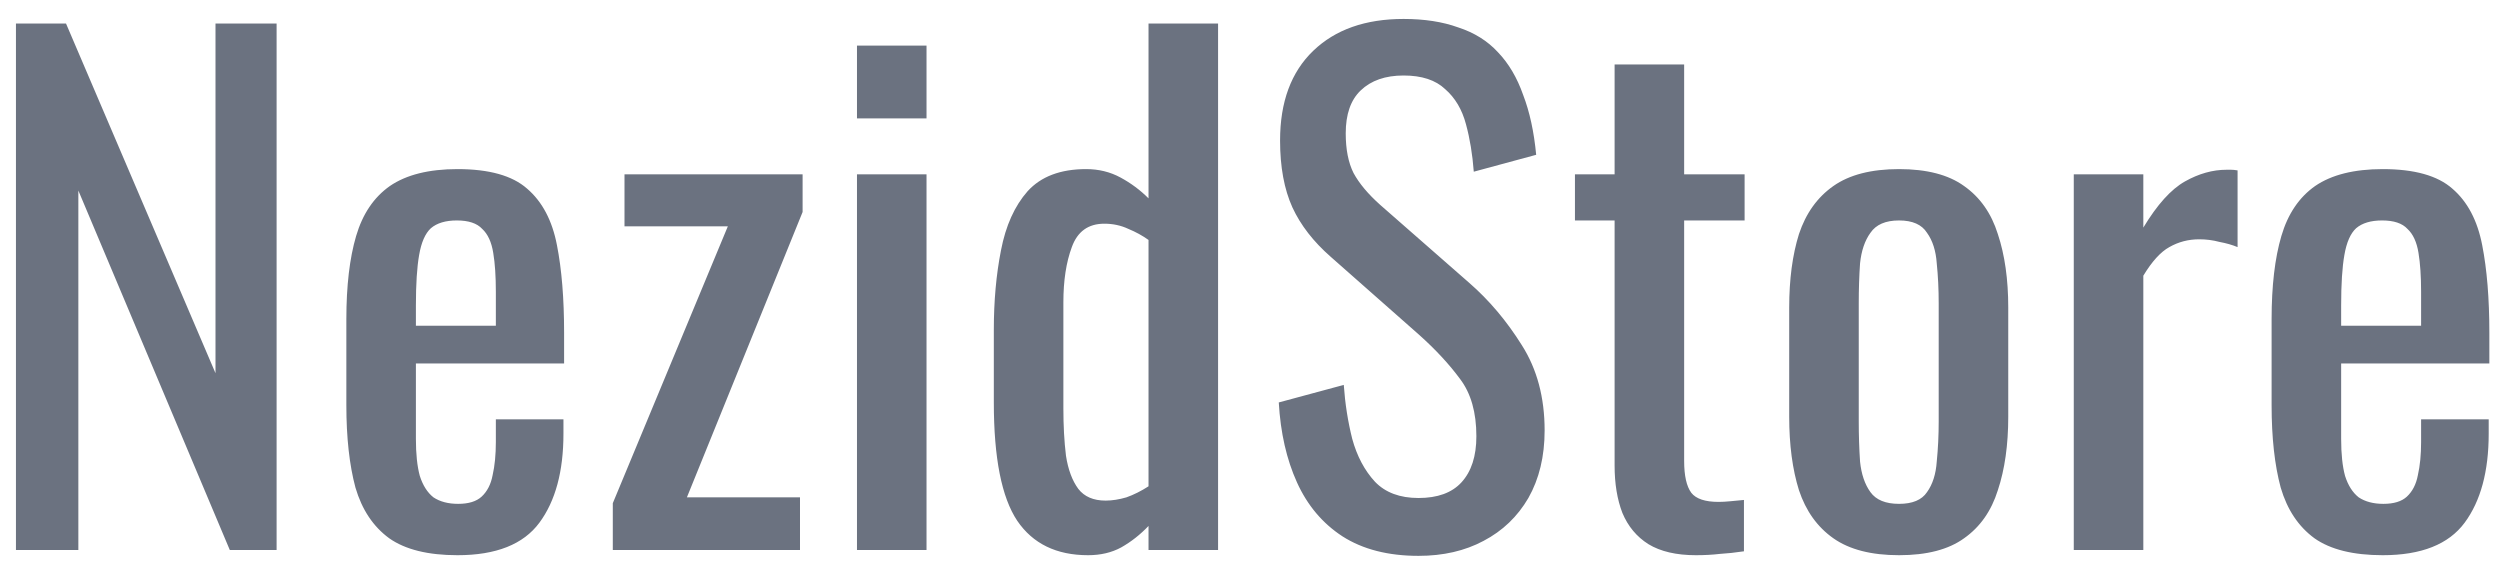 <svg width="100" height="23" viewBox="0 0 100 23" fill="none" xmlns="http://www.w3.org/2000/svg">
<g clip-path="url(#clip0_728_2)">
<path d="M0.638 22V0.94H2.64L8.62 14.928V0.94H11.064V22H9.192L3.134 7.622V22H0.638ZM18.3 22.208C17.122 22.208 16.212 21.983 15.57 21.532C14.929 21.064 14.478 20.388 14.218 19.504C13.976 18.602 13.854 17.502 13.854 16.202V12.77C13.854 11.435 13.984 10.326 14.244 9.442C14.504 8.558 14.955 7.89 15.596 7.44C16.255 6.989 17.156 6.764 18.3 6.764C19.566 6.764 20.493 7.024 21.082 7.544C21.689 8.064 22.088 8.818 22.278 9.806C22.469 10.777 22.564 11.947 22.564 13.316V14.538H16.636V17.554C16.636 18.16 16.688 18.654 16.792 19.036C16.914 19.417 17.096 19.703 17.338 19.894C17.598 20.067 17.928 20.154 18.326 20.154C18.742 20.154 19.054 20.058 19.262 19.868C19.488 19.66 19.635 19.374 19.704 19.01C19.791 18.628 19.834 18.186 19.834 17.684V16.774H22.538V17.346C22.538 18.854 22.218 20.041 21.576 20.908C20.935 21.774 19.843 22.208 18.3 22.208ZM16.636 13.03H19.834V11.678C19.834 11.054 19.8 10.534 19.73 10.118C19.661 9.684 19.514 9.364 19.288 9.156C19.08 8.93 18.742 8.818 18.274 8.818C17.824 8.818 17.477 8.922 17.234 9.13C17.009 9.338 16.853 9.693 16.766 10.196C16.68 10.681 16.636 11.357 16.636 12.224V13.03ZM24.512 22V20.128L29.114 9.052H24.98V6.972H32.104V8.48L27.476 19.894H32V22H24.512ZM34.279 22V6.972H37.061V22H34.279ZM34.279 4.736V1.824H37.061V4.736H34.279ZM43.523 22.208C42.257 22.208 41.313 21.748 40.689 20.83C40.065 19.894 39.753 18.317 39.753 16.098V13.186C39.753 12.042 39.848 10.985 40.039 10.014C40.229 9.026 40.585 8.237 41.105 7.648C41.642 7.058 42.422 6.764 43.445 6.764C43.947 6.764 44.407 6.876 44.823 7.102C45.239 7.327 45.611 7.604 45.941 7.934V0.94H48.723V22H45.941V21.038C45.611 21.384 45.247 21.671 44.849 21.896C44.467 22.104 44.025 22.208 43.523 22.208ZM44.225 20.024C44.485 20.024 44.762 19.98 45.057 19.894C45.351 19.79 45.646 19.642 45.941 19.452V9.598C45.698 9.424 45.429 9.277 45.135 9.156C44.84 9.017 44.519 8.948 44.173 8.948C43.531 8.948 43.098 9.26 42.873 9.884C42.647 10.491 42.535 11.227 42.535 12.094V16.332C42.535 17.025 42.569 17.658 42.639 18.23C42.725 18.785 42.89 19.227 43.133 19.556C43.375 19.868 43.739 20.024 44.225 20.024ZM56.741 22.234C55.527 22.234 54.513 21.974 53.699 21.454C52.901 20.934 52.295 20.215 51.879 19.296C51.463 18.377 51.22 17.311 51.151 16.098L53.751 15.396C53.803 16.141 53.915 16.86 54.089 17.554C54.279 18.247 54.583 18.819 54.999 19.27C55.415 19.703 55.995 19.92 56.741 19.92C57.503 19.92 58.075 19.712 58.457 19.296C58.855 18.863 59.055 18.247 59.055 17.45C59.055 16.497 58.838 15.734 58.405 15.162C57.971 14.572 57.425 13.983 56.767 13.394L53.231 10.274C52.537 9.667 52.026 9.008 51.697 8.298C51.367 7.57 51.203 6.677 51.203 5.62C51.203 4.077 51.645 2.881 52.529 2.032C53.413 1.182 54.617 0.758 56.143 0.758C56.975 0.758 57.703 0.87 58.327 1.096C58.968 1.304 59.497 1.633 59.913 2.084C60.346 2.534 60.684 3.106 60.927 3.8C61.187 4.476 61.36 5.273 61.447 6.192L58.951 6.868C58.899 6.174 58.795 5.542 58.639 4.97C58.483 4.38 58.205 3.912 57.807 3.566C57.425 3.202 56.871 3.02 56.143 3.02C55.415 3.02 54.843 3.219 54.427 3.618C54.028 3.999 53.829 4.571 53.829 5.334C53.829 5.975 53.933 6.504 54.141 6.92C54.366 7.336 54.721 7.76 55.207 8.194L58.769 11.314C59.566 12.007 60.268 12.839 60.875 13.81C61.481 14.763 61.785 15.899 61.785 17.216C61.785 18.256 61.568 19.157 61.135 19.92C60.701 20.665 60.103 21.237 59.341 21.636C58.595 22.035 57.729 22.234 56.741 22.234ZM67.834 22.208C67.054 22.208 66.421 22.061 65.936 21.766C65.468 21.471 65.121 21.055 64.896 20.518C64.688 19.98 64.584 19.348 64.584 18.62V8.818H62.998V6.972H64.584V2.578H67.366V6.972H69.784V8.818H67.366V18.438C67.366 19.027 67.461 19.452 67.652 19.712C67.842 19.954 68.206 20.076 68.744 20.076C68.882 20.076 69.038 20.067 69.212 20.05C69.402 20.032 69.584 20.015 69.758 19.998V22.052C69.411 22.104 69.09 22.139 68.796 22.156C68.501 22.191 68.18 22.208 67.834 22.208ZM75.962 22.208C74.852 22.208 73.977 21.983 73.336 21.532C72.694 21.081 72.235 20.44 71.958 19.608C71.698 18.776 71.568 17.797 71.568 16.67V12.302C71.568 11.175 71.698 10.196 71.958 9.364C72.235 8.532 72.694 7.89 73.336 7.44C73.977 6.989 74.852 6.764 75.962 6.764C77.071 6.764 77.938 6.989 78.562 7.44C79.203 7.89 79.654 8.532 79.914 9.364C80.191 10.196 80.33 11.175 80.33 12.302V16.67C80.33 17.797 80.191 18.776 79.914 19.608C79.654 20.44 79.203 21.081 78.562 21.532C77.938 21.983 77.071 22.208 75.962 22.208ZM75.962 20.154C76.499 20.154 76.872 19.998 77.08 19.686C77.305 19.374 77.435 18.966 77.47 18.464C77.522 17.944 77.548 17.407 77.548 16.852V12.146C77.548 11.574 77.522 11.037 77.47 10.534C77.435 10.031 77.305 9.624 77.08 9.312C76.872 8.982 76.499 8.818 75.962 8.818C75.424 8.818 75.043 8.982 74.818 9.312C74.592 9.624 74.454 10.031 74.402 10.534C74.367 11.037 74.35 11.574 74.35 12.146V16.852C74.35 17.407 74.367 17.944 74.402 18.464C74.454 18.966 74.592 19.374 74.818 19.686C75.043 19.998 75.424 20.154 75.962 20.154ZM82.951 22V6.972H85.733V9.104C86.287 8.185 86.842 7.57 87.397 7.258C87.951 6.946 88.506 6.79 89.061 6.79C89.13 6.79 89.191 6.79 89.243 6.79C89.312 6.79 89.399 6.798 89.503 6.816V9.884C89.295 9.797 89.052 9.728 88.775 9.676C88.515 9.606 88.246 9.572 87.969 9.572C87.535 9.572 87.137 9.676 86.773 9.884C86.426 10.075 86.079 10.456 85.733 11.028V22H82.951ZM95.31 22.208C94.131 22.208 93.221 21.983 92.58 21.532C91.939 21.064 91.488 20.388 91.228 19.504C90.985 18.602 90.864 17.502 90.864 16.202V12.77C90.864 11.435 90.994 10.326 91.254 9.442C91.514 8.558 91.965 7.89 92.606 7.44C93.265 6.989 94.166 6.764 95.31 6.764C96.575 6.764 97.503 7.024 98.092 7.544C98.699 8.064 99.097 8.818 99.288 9.806C99.479 10.777 99.574 11.947 99.574 13.316V14.538H93.646V17.554C93.646 18.16 93.698 18.654 93.802 19.036C93.923 19.417 94.105 19.703 94.348 19.894C94.608 20.067 94.937 20.154 95.336 20.154C95.752 20.154 96.064 20.058 96.272 19.868C96.497 19.66 96.645 19.374 96.714 19.01C96.801 18.628 96.844 18.186 96.844 17.684V16.774H99.548V17.346C99.548 18.854 99.227 20.041 98.586 20.908C97.945 21.774 96.853 22.208 95.31 22.208ZM93.646 13.03H96.844V11.678C96.844 11.054 96.809 10.534 96.74 10.118C96.671 9.684 96.523 9.364 96.298 9.156C96.09 8.93 95.752 8.818 95.284 8.818C94.833 8.818 94.487 8.922 94.244 9.13C94.019 9.338 93.863 9.693 93.776 10.196C93.689 10.681 93.646 11.357 93.646 12.224V13.03Z" fill="#6B7280"/>
</g>
<defs>
<clipPath id="clip0_728_2">
<rect width="100" height="23" fill="white"/>
</clipPath>
</defs>
</svg>
